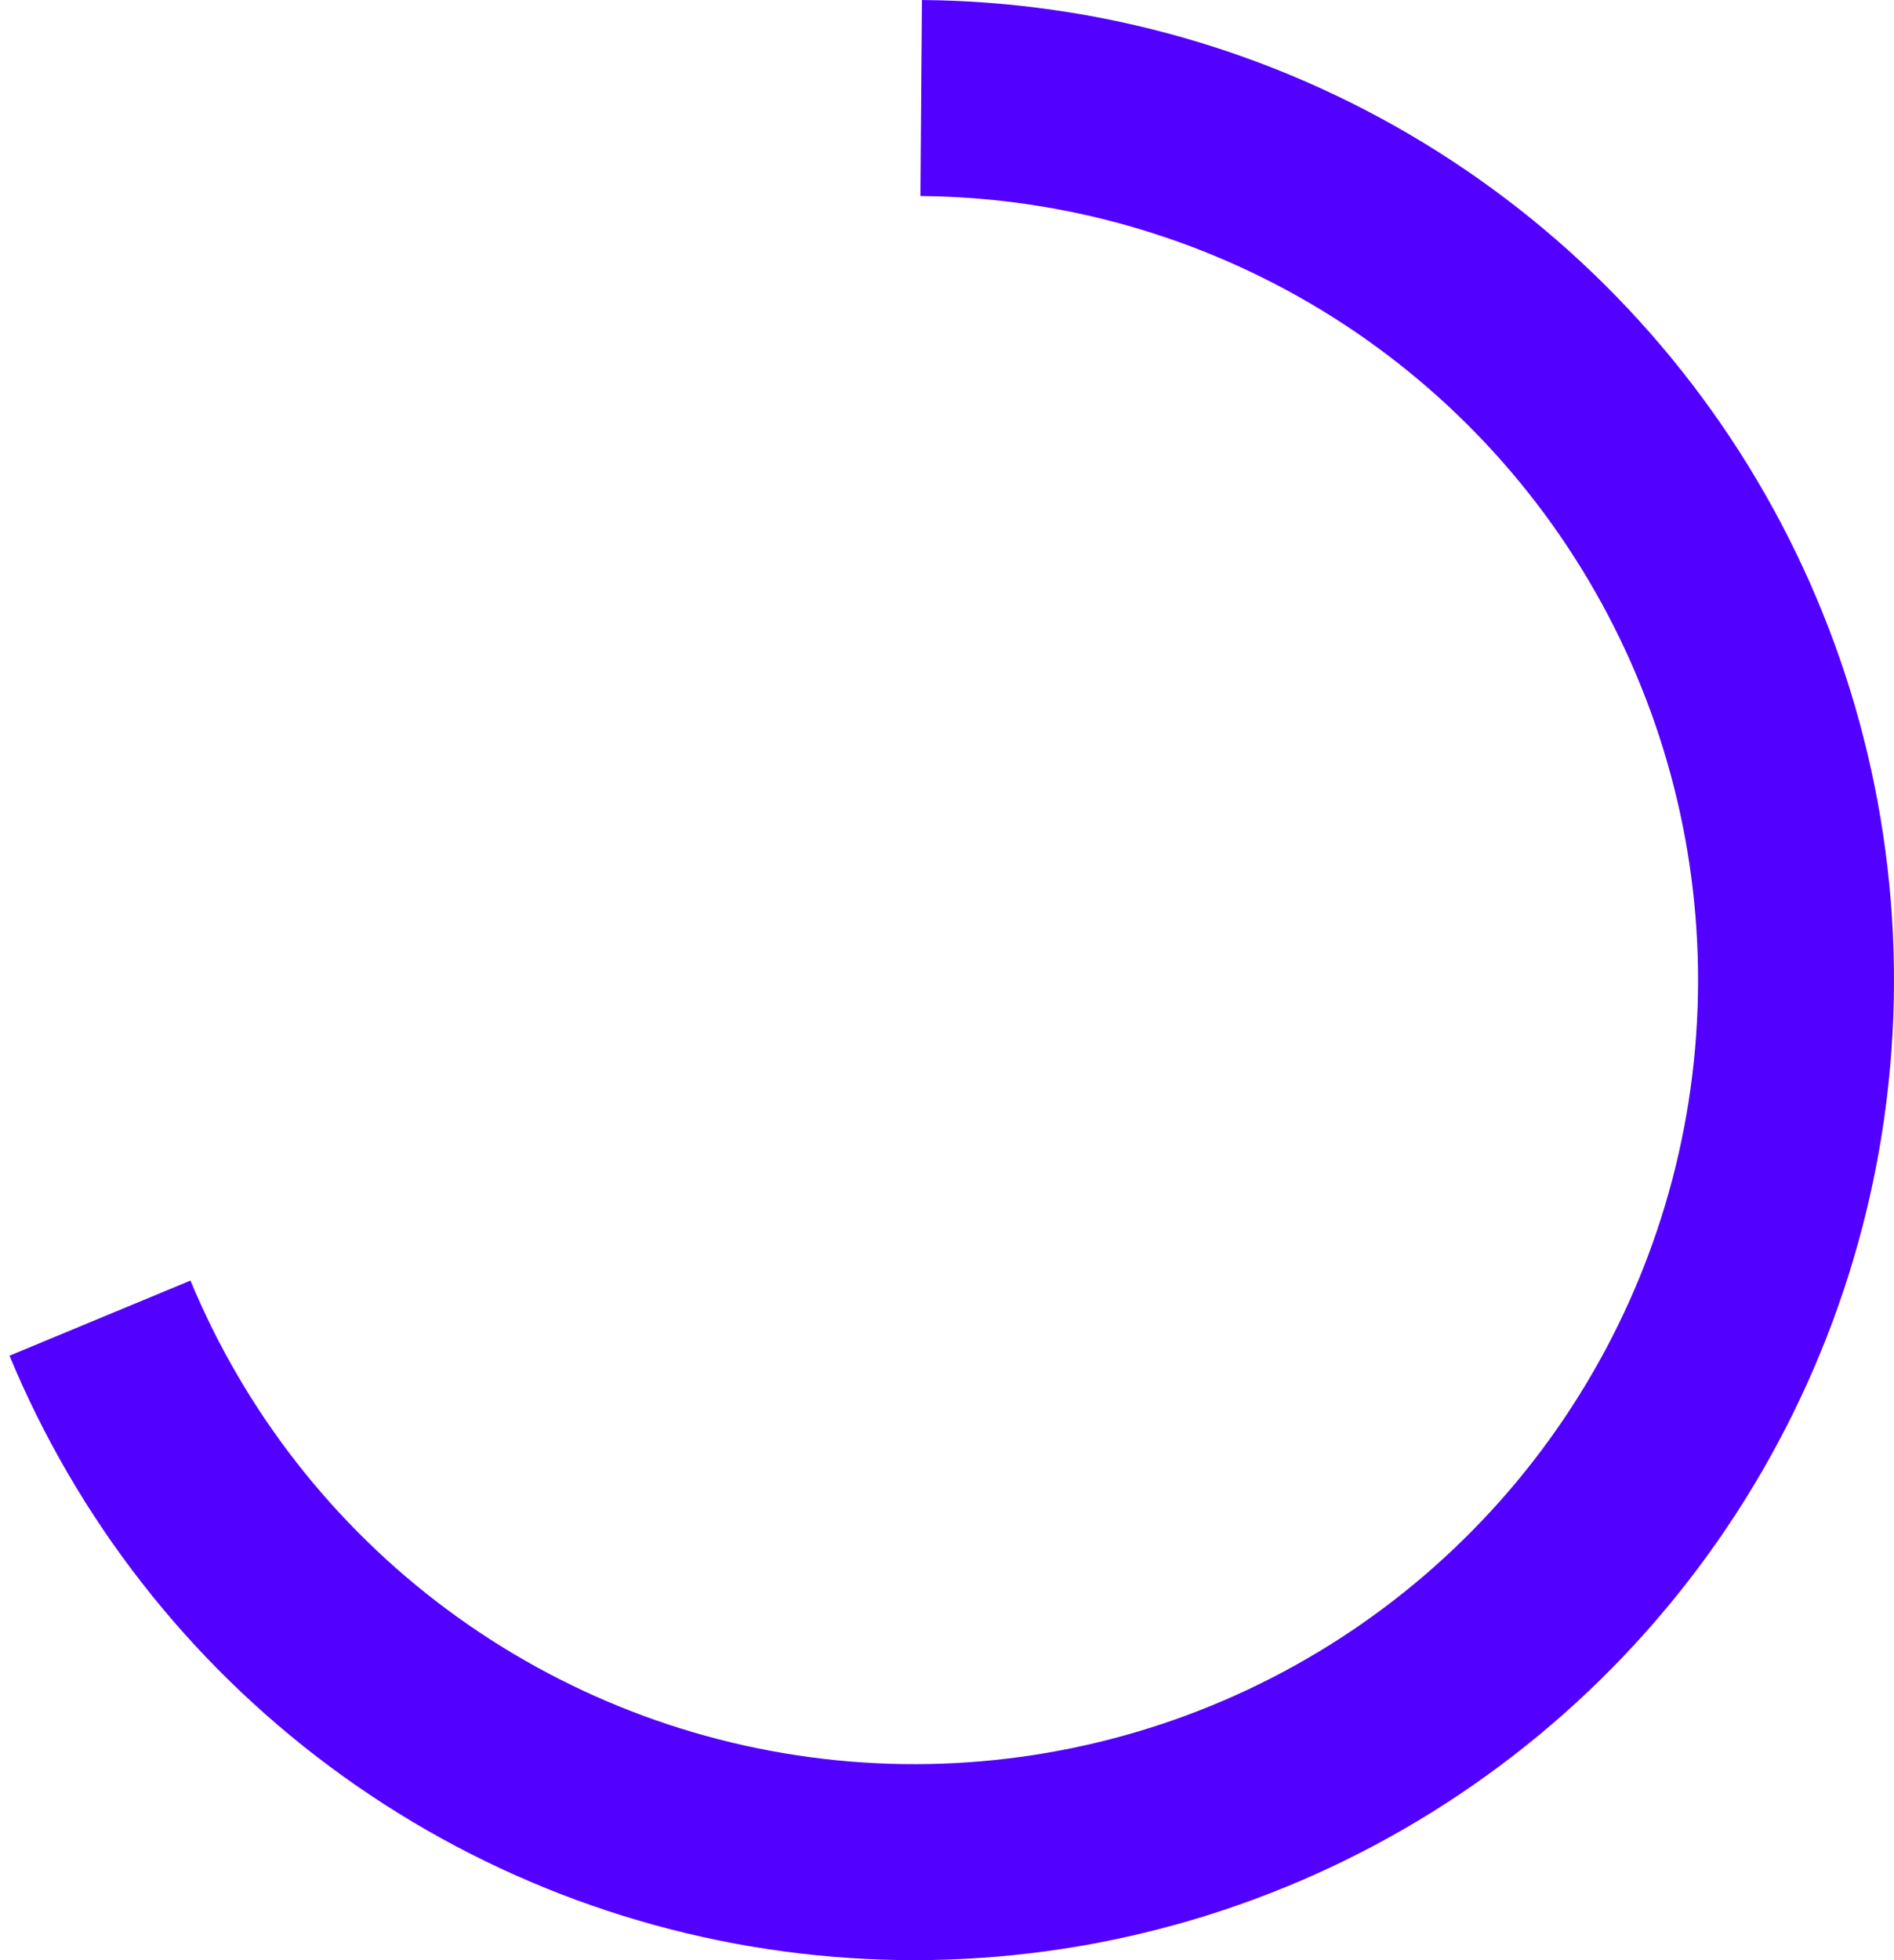 <svg width="174" height="180" viewBox="0 0 174 180" fill="none" xmlns="http://www.w3.org/2000/svg">
<path d="M0.872 124.493C7.106 139.516 17.295 152.57 30.356 162.265C43.416 171.961 58.861 177.935 75.046 179.553C91.231 181.172 107.552 178.373 122.274 171.456C136.996 164.539 149.568 153.761 158.653 140.269C167.738 126.777 172.997 111.074 173.87 94.832C174.743 78.589 171.199 62.414 163.612 48.025C156.026 33.637 144.682 21.573 130.787 13.117C116.892 4.661 100.965 0.129 84.699 0.003L84.559 18.002C97.572 18.103 110.313 21.729 121.43 28.494C132.546 35.258 141.621 44.909 147.69 56.42C153.759 67.931 156.595 80.871 155.896 93.865C155.198 106.859 150.99 119.421 143.722 130.215C136.454 141.009 126.397 149.631 114.619 155.165C102.842 160.699 89.785 162.937 76.837 161.643C63.888 160.348 51.533 155.569 41.084 147.812C30.636 140.056 22.485 129.613 17.498 117.594L0.872 124.493Z" fill="#5200FF"/>
</svg>
